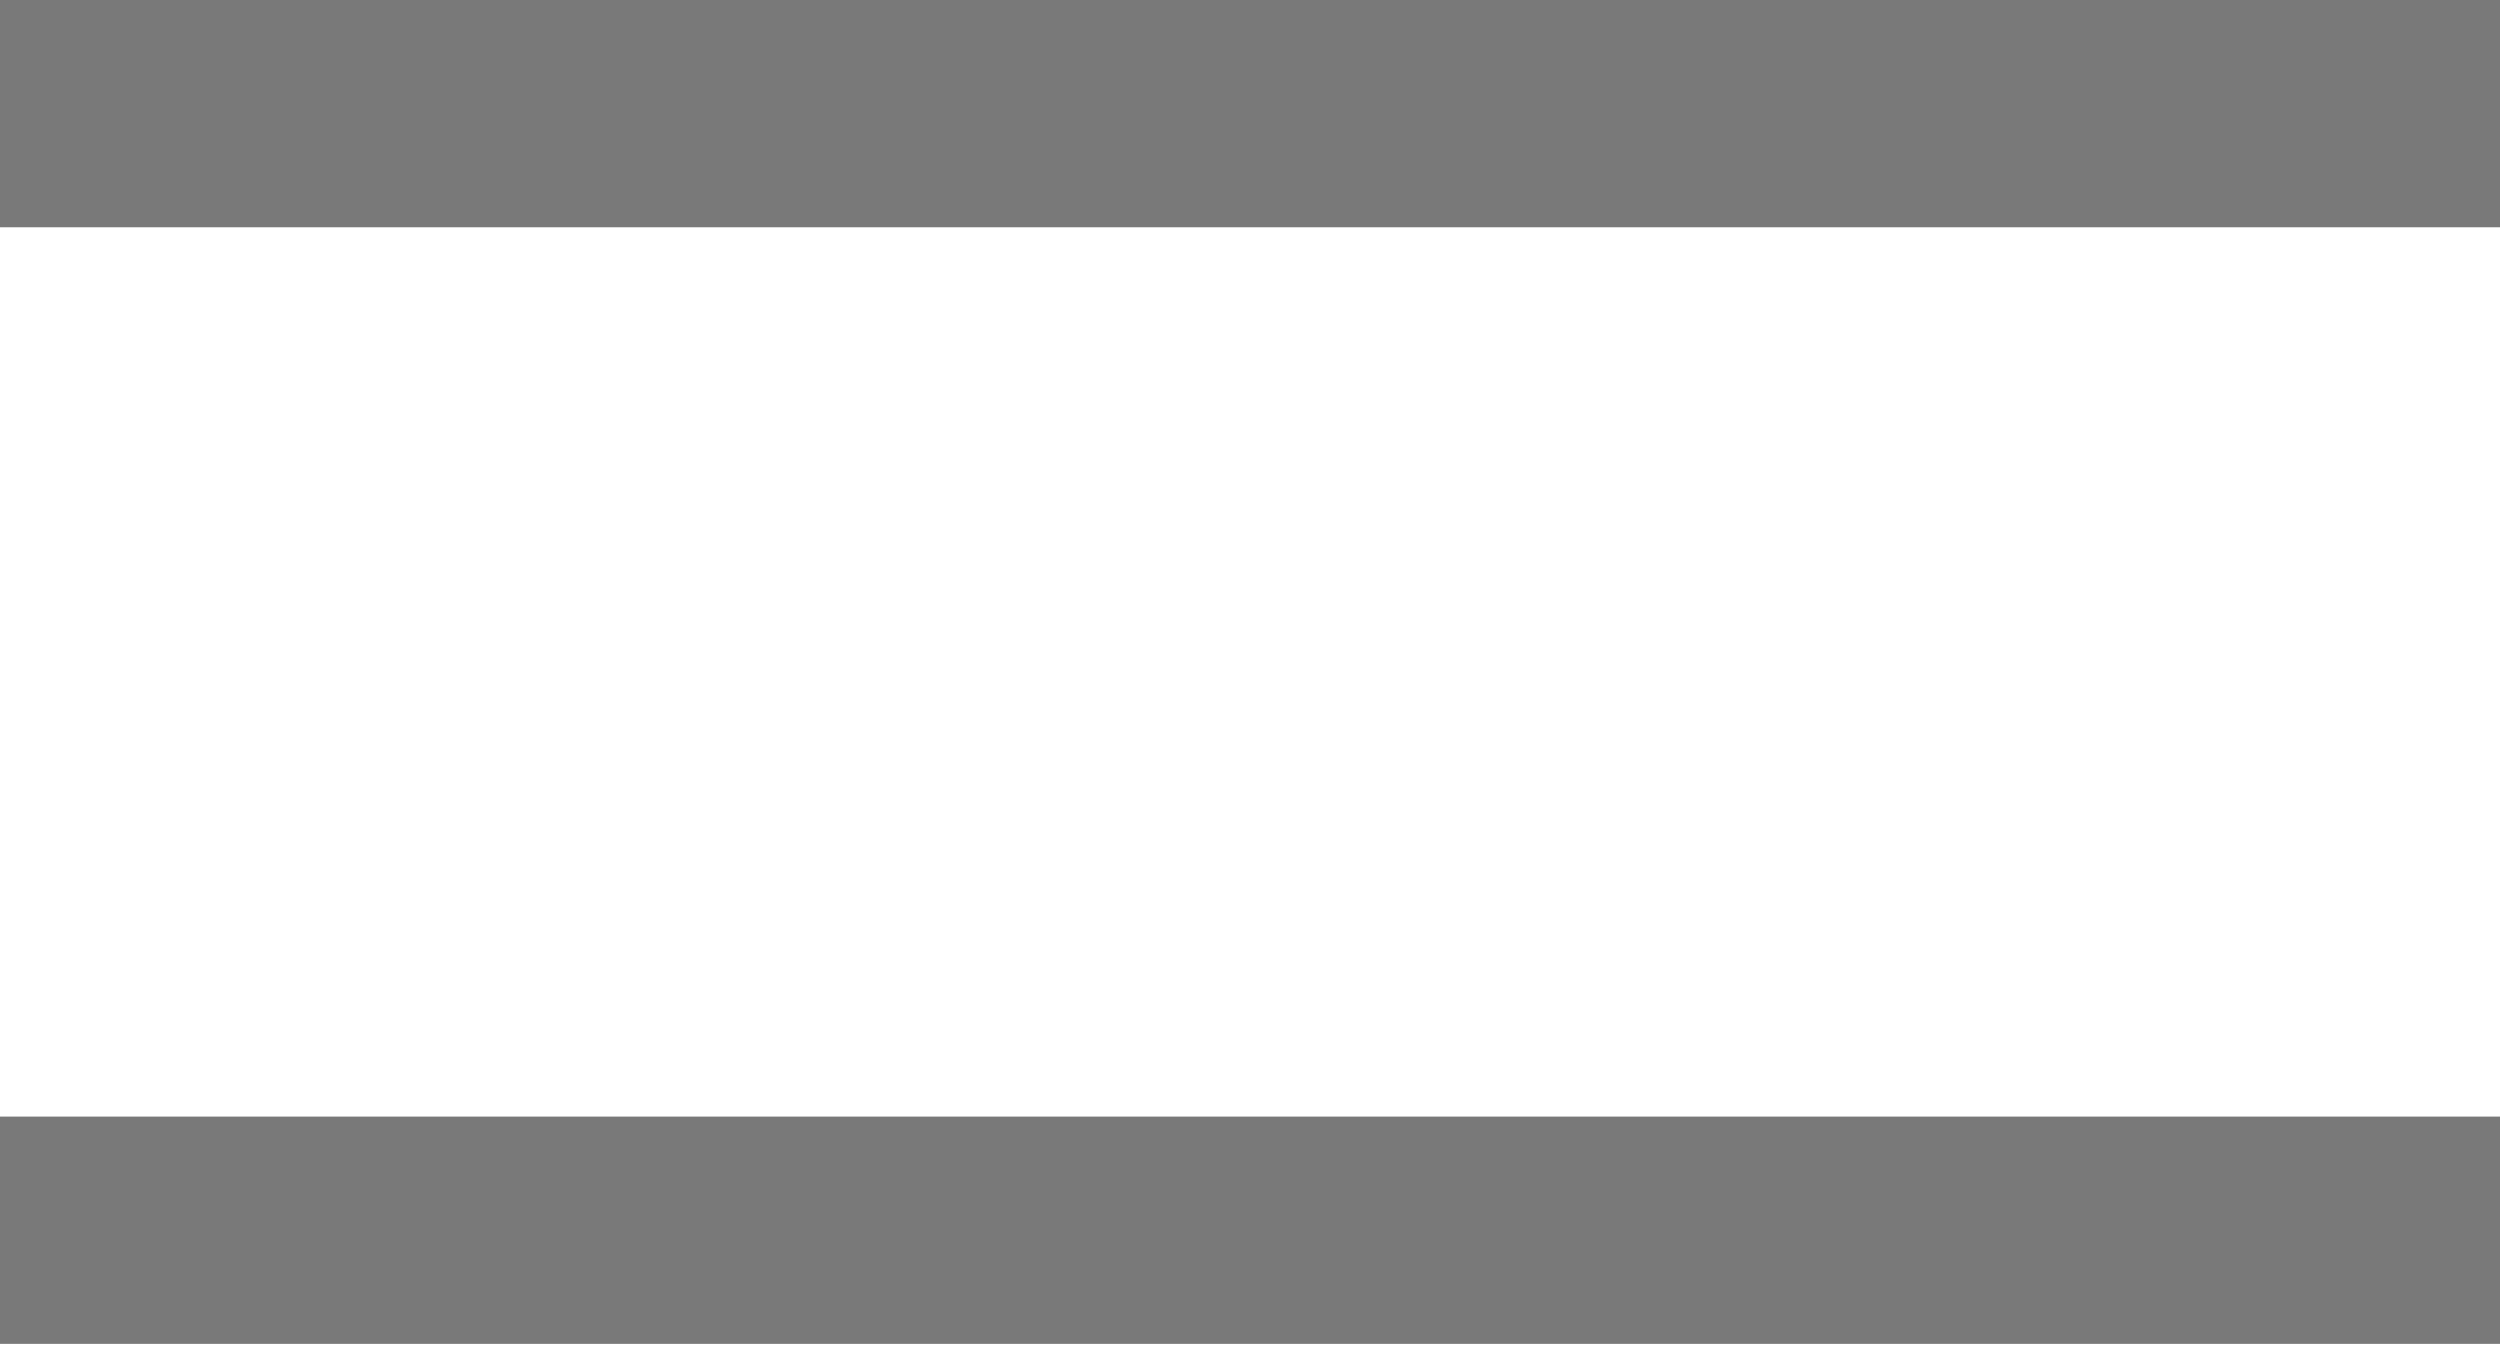 <svg width="22" height="12" viewBox="0 0 22 12" fill="none" xmlns="http://www.w3.org/2000/svg">
<path d="M22 1H0" stroke="#797979" stroke-width="2"/>
<path d="M22 10.826H0" stroke="#797979" stroke-width="2"/>
</svg>
